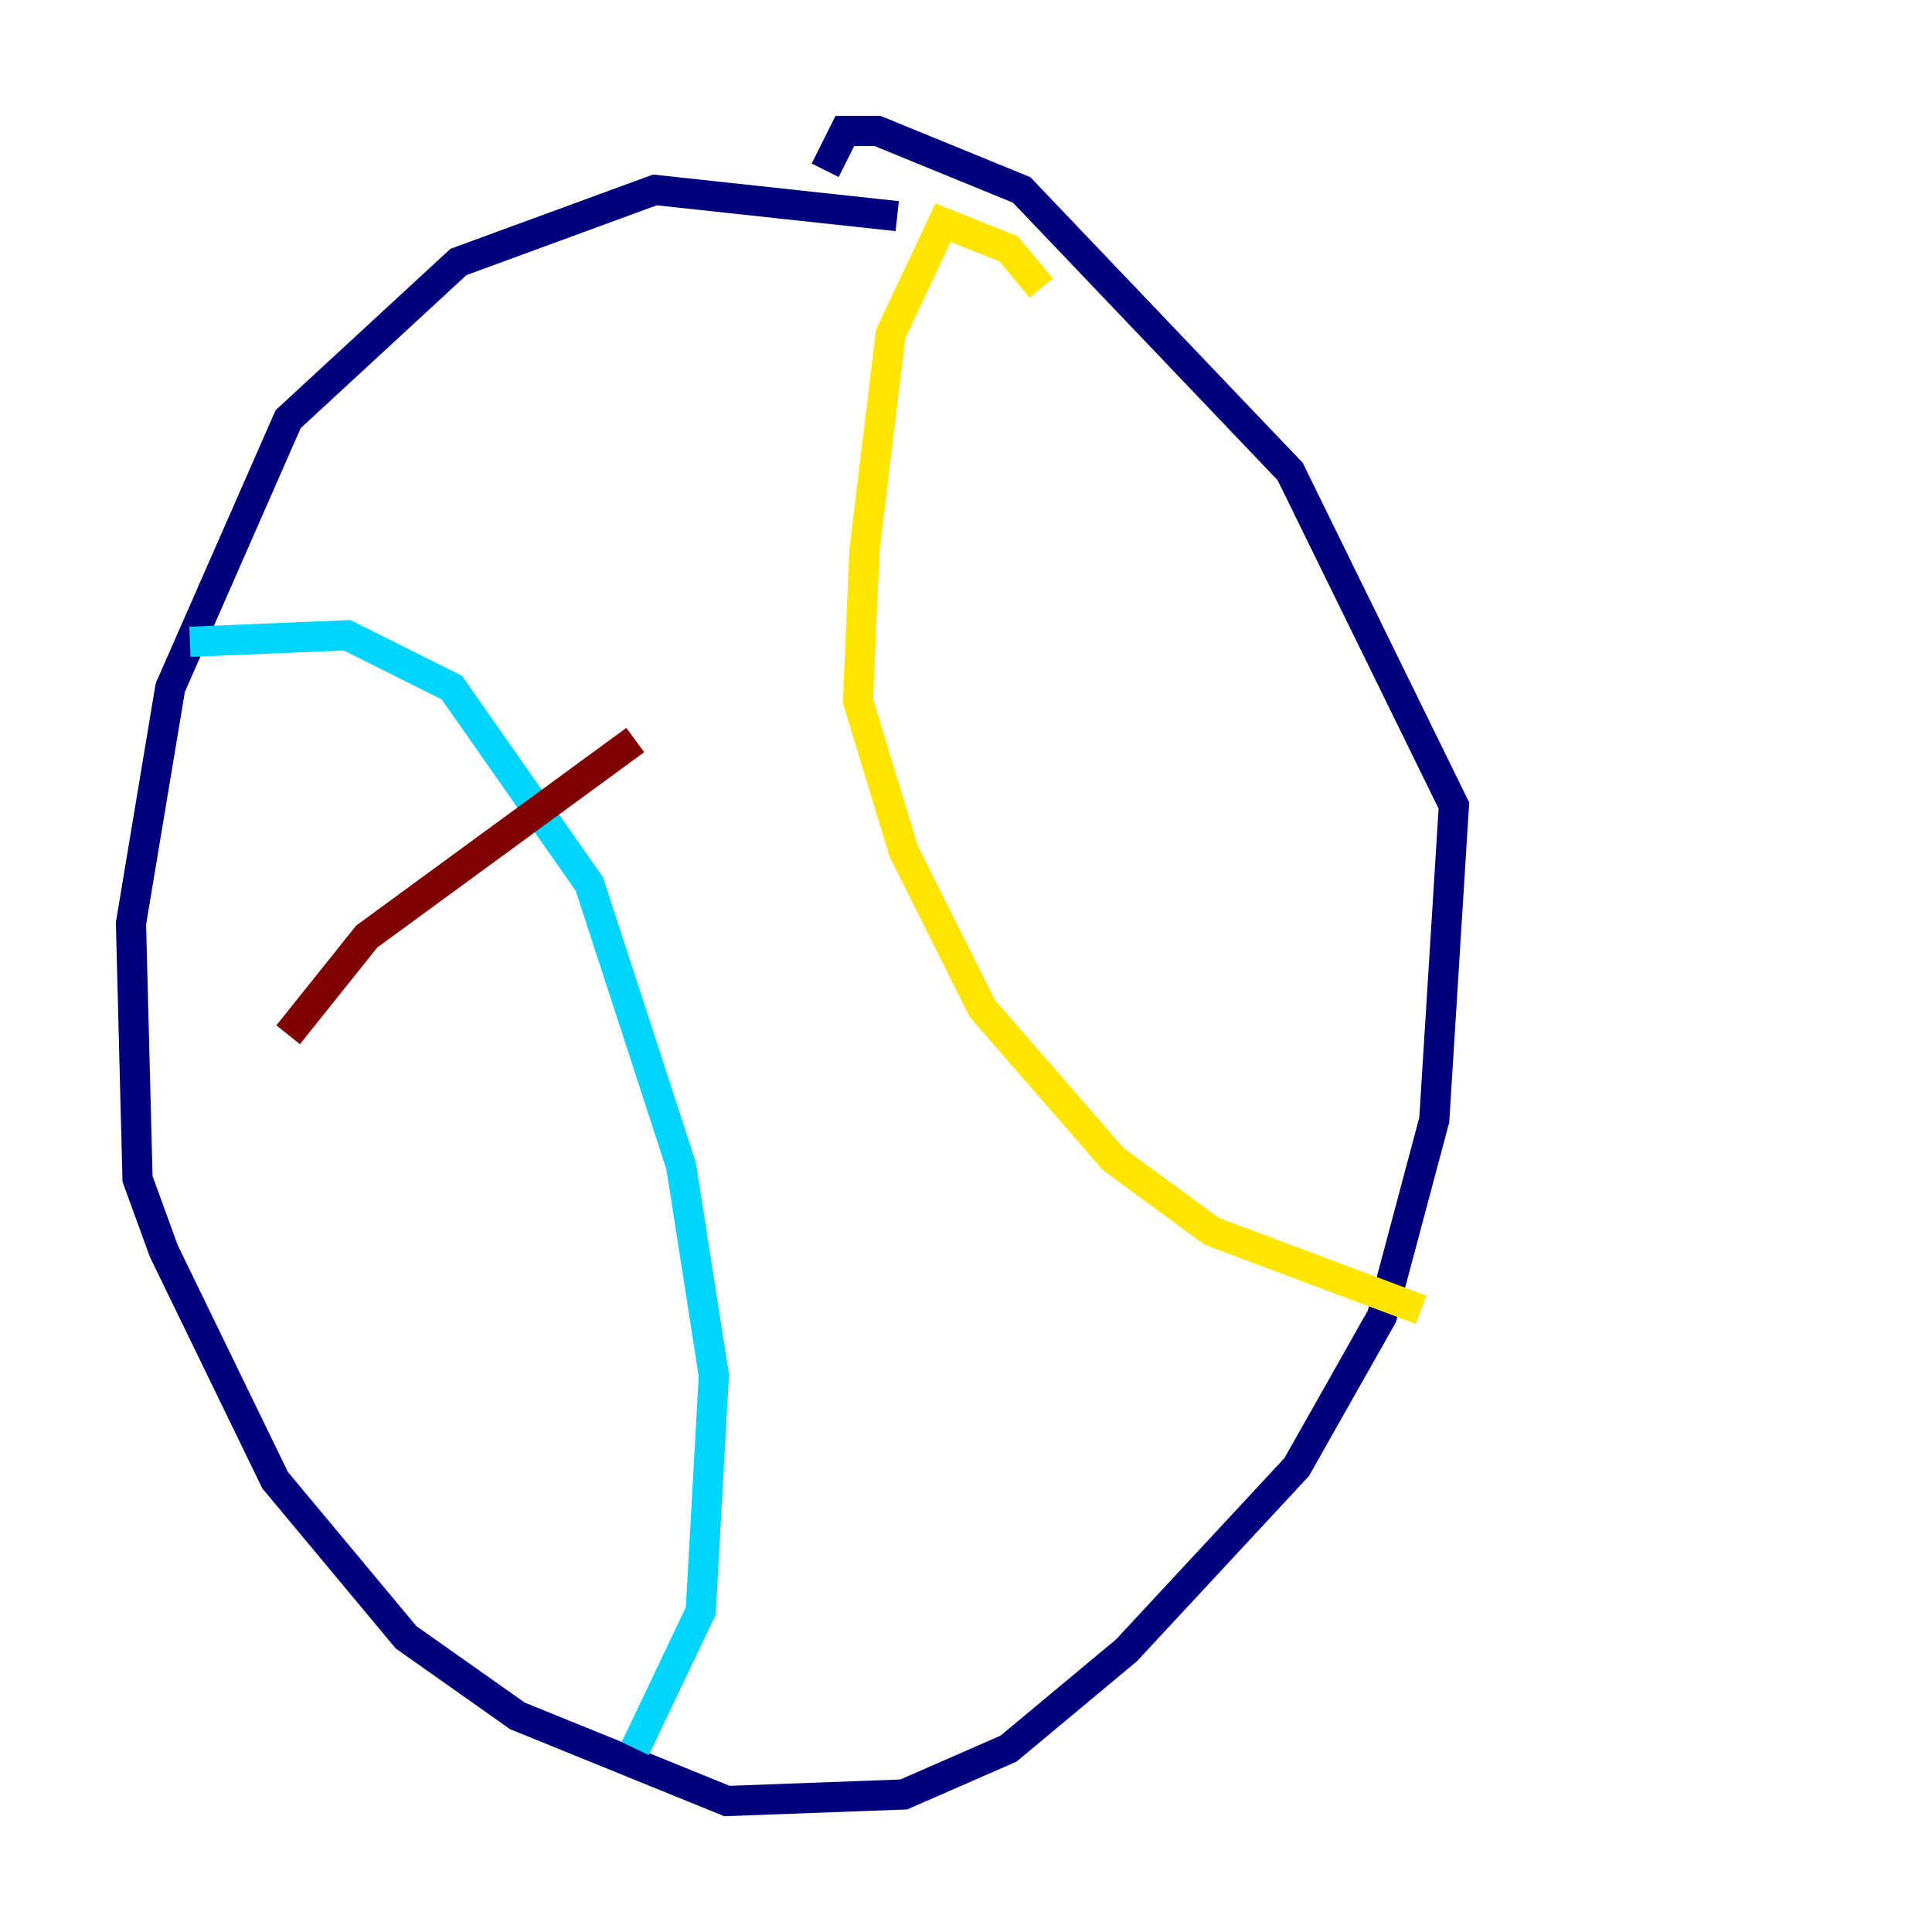 <?xml version="1.0" encoding="utf-8" ?>
<svg baseProfile="tiny" height="128" version="1.2" viewBox="0,0,128,128" width="128" xmlns="http://www.w3.org/2000/svg" xmlns:ev="http://www.w3.org/2001/xml-events" xmlns:xlink="http://www.w3.org/1999/xlink"><defs /><polyline fill="none" points="59.444,14.319 43.39,12.583 30.373,17.356 19.091,27.77 11.281,45.559 8.678,61.18 9.112,78.102 10.848,82.875 18.224,98.061 26.902,108.475 34.278,113.681 48.163,119.322 59.878,118.888 66.82,115.851 74.63,109.342 85.912,97.193 91.552,87.214 95.024,74.197 96.325,53.37 85.478,31.241 67.688,12.583 58.142,8.678 55.973,8.678 54.671,11.281" stroke="#00007f" stroke-width="2" /><polyline fill="none" points="12.583,42.522 22.997,42.088 29.939,45.559 39.051,58.576 45.125,77.234 47.295,91.119 46.427,106.739 42.088,115.851" stroke="#00d4ff" stroke-width="2" /><polyline fill="none" points="68.99,19.091 66.82,16.488 62.481,14.752 59.01,22.129 57.275,36.447 56.841,46.427 59.878,56.407 65.085,66.82 73.763,76.8 80.271,81.573 94.156,86.78" stroke="#ffe500" stroke-width="2" /><polyline fill="none" points="19.091,68.556 24.298,62.047 42.088,49.031" stroke="#7f0000" stroke-width="2" /></svg>